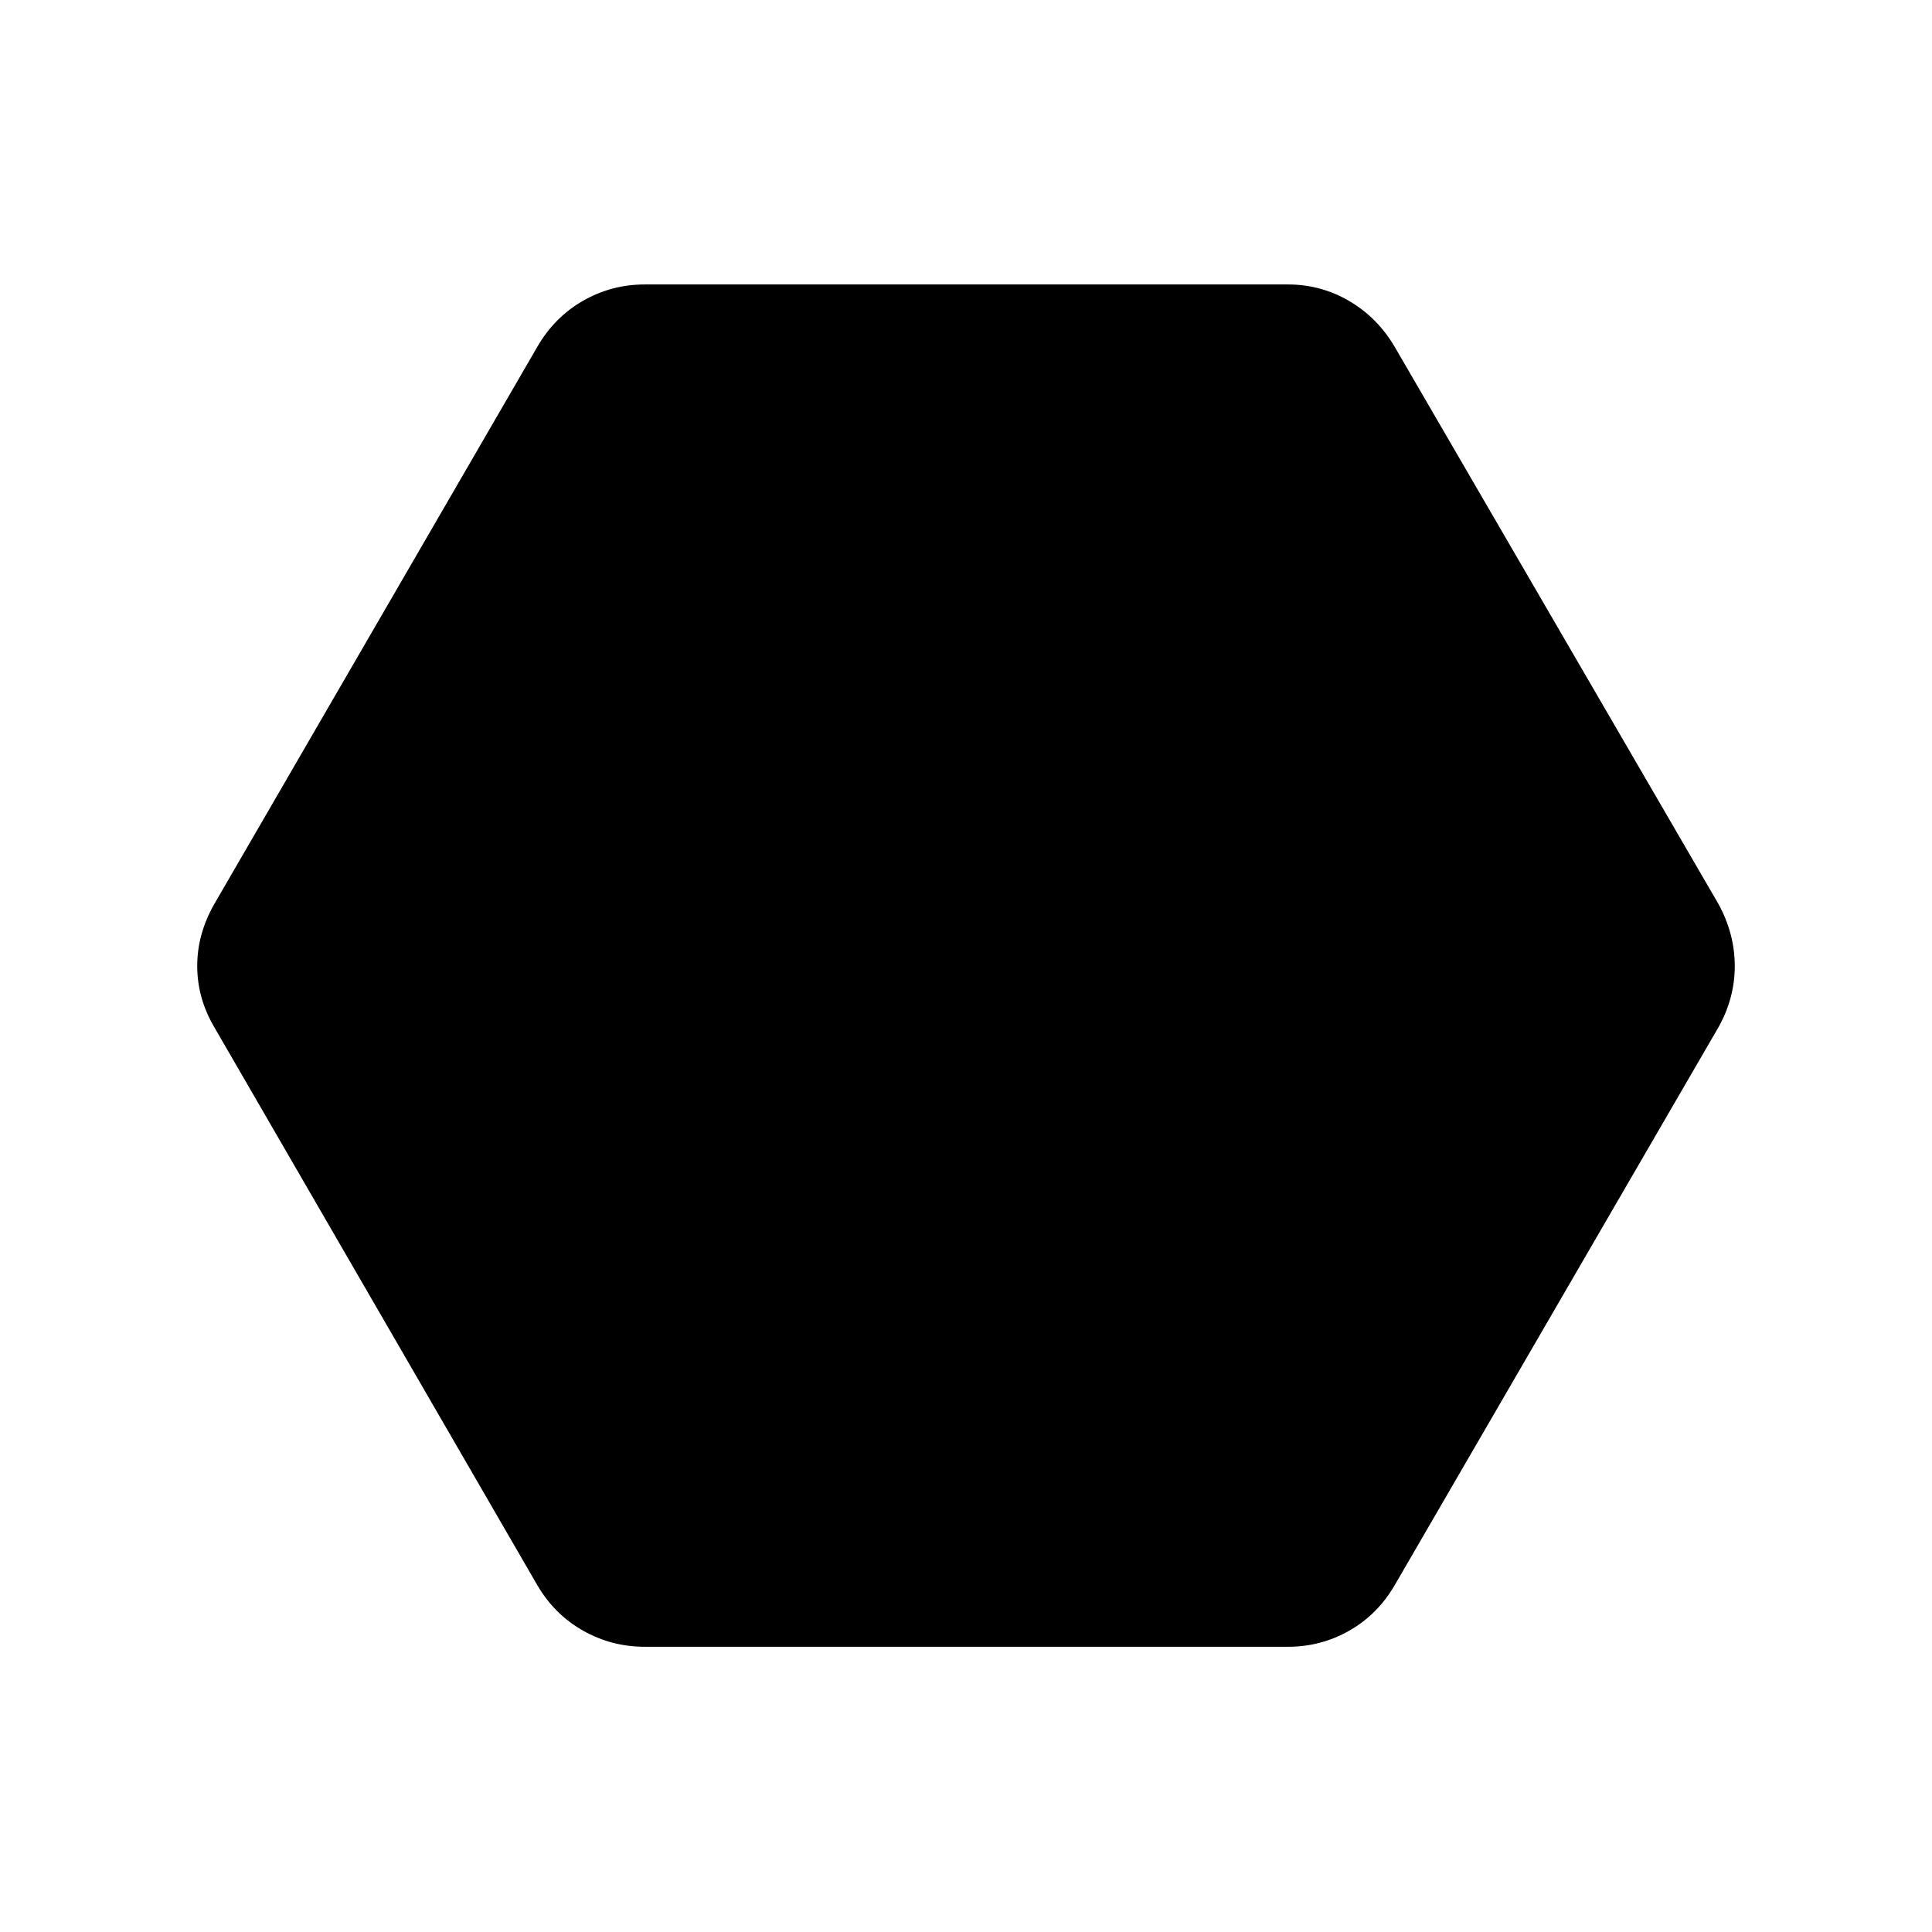 <svg xmlns="http://www.w3.org/2000/svg" height="24" viewBox="0 -960 960 960" width="24"><path d="M320.35-141.73q-16.5 0-30.68-8.03-14.17-8.03-22.67-22.55L106.58-449.42Q98-463.94 98-479.99t8.58-30.97L267-787.69q8.5-14.7 22.67-22.83 14.18-8.13 30.68-8.13h319.69q16.32 0 30.35 8.21 14.03 8.21 22.61 22.75l160.81 276.73q8.19 14.92 8.19 30.97 0 16.05-8.19 30.57L693-172.31q-8.44 14.52-22.51 22.55-14.08 8.03-30.45 8.03H320.35Z"/></svg>